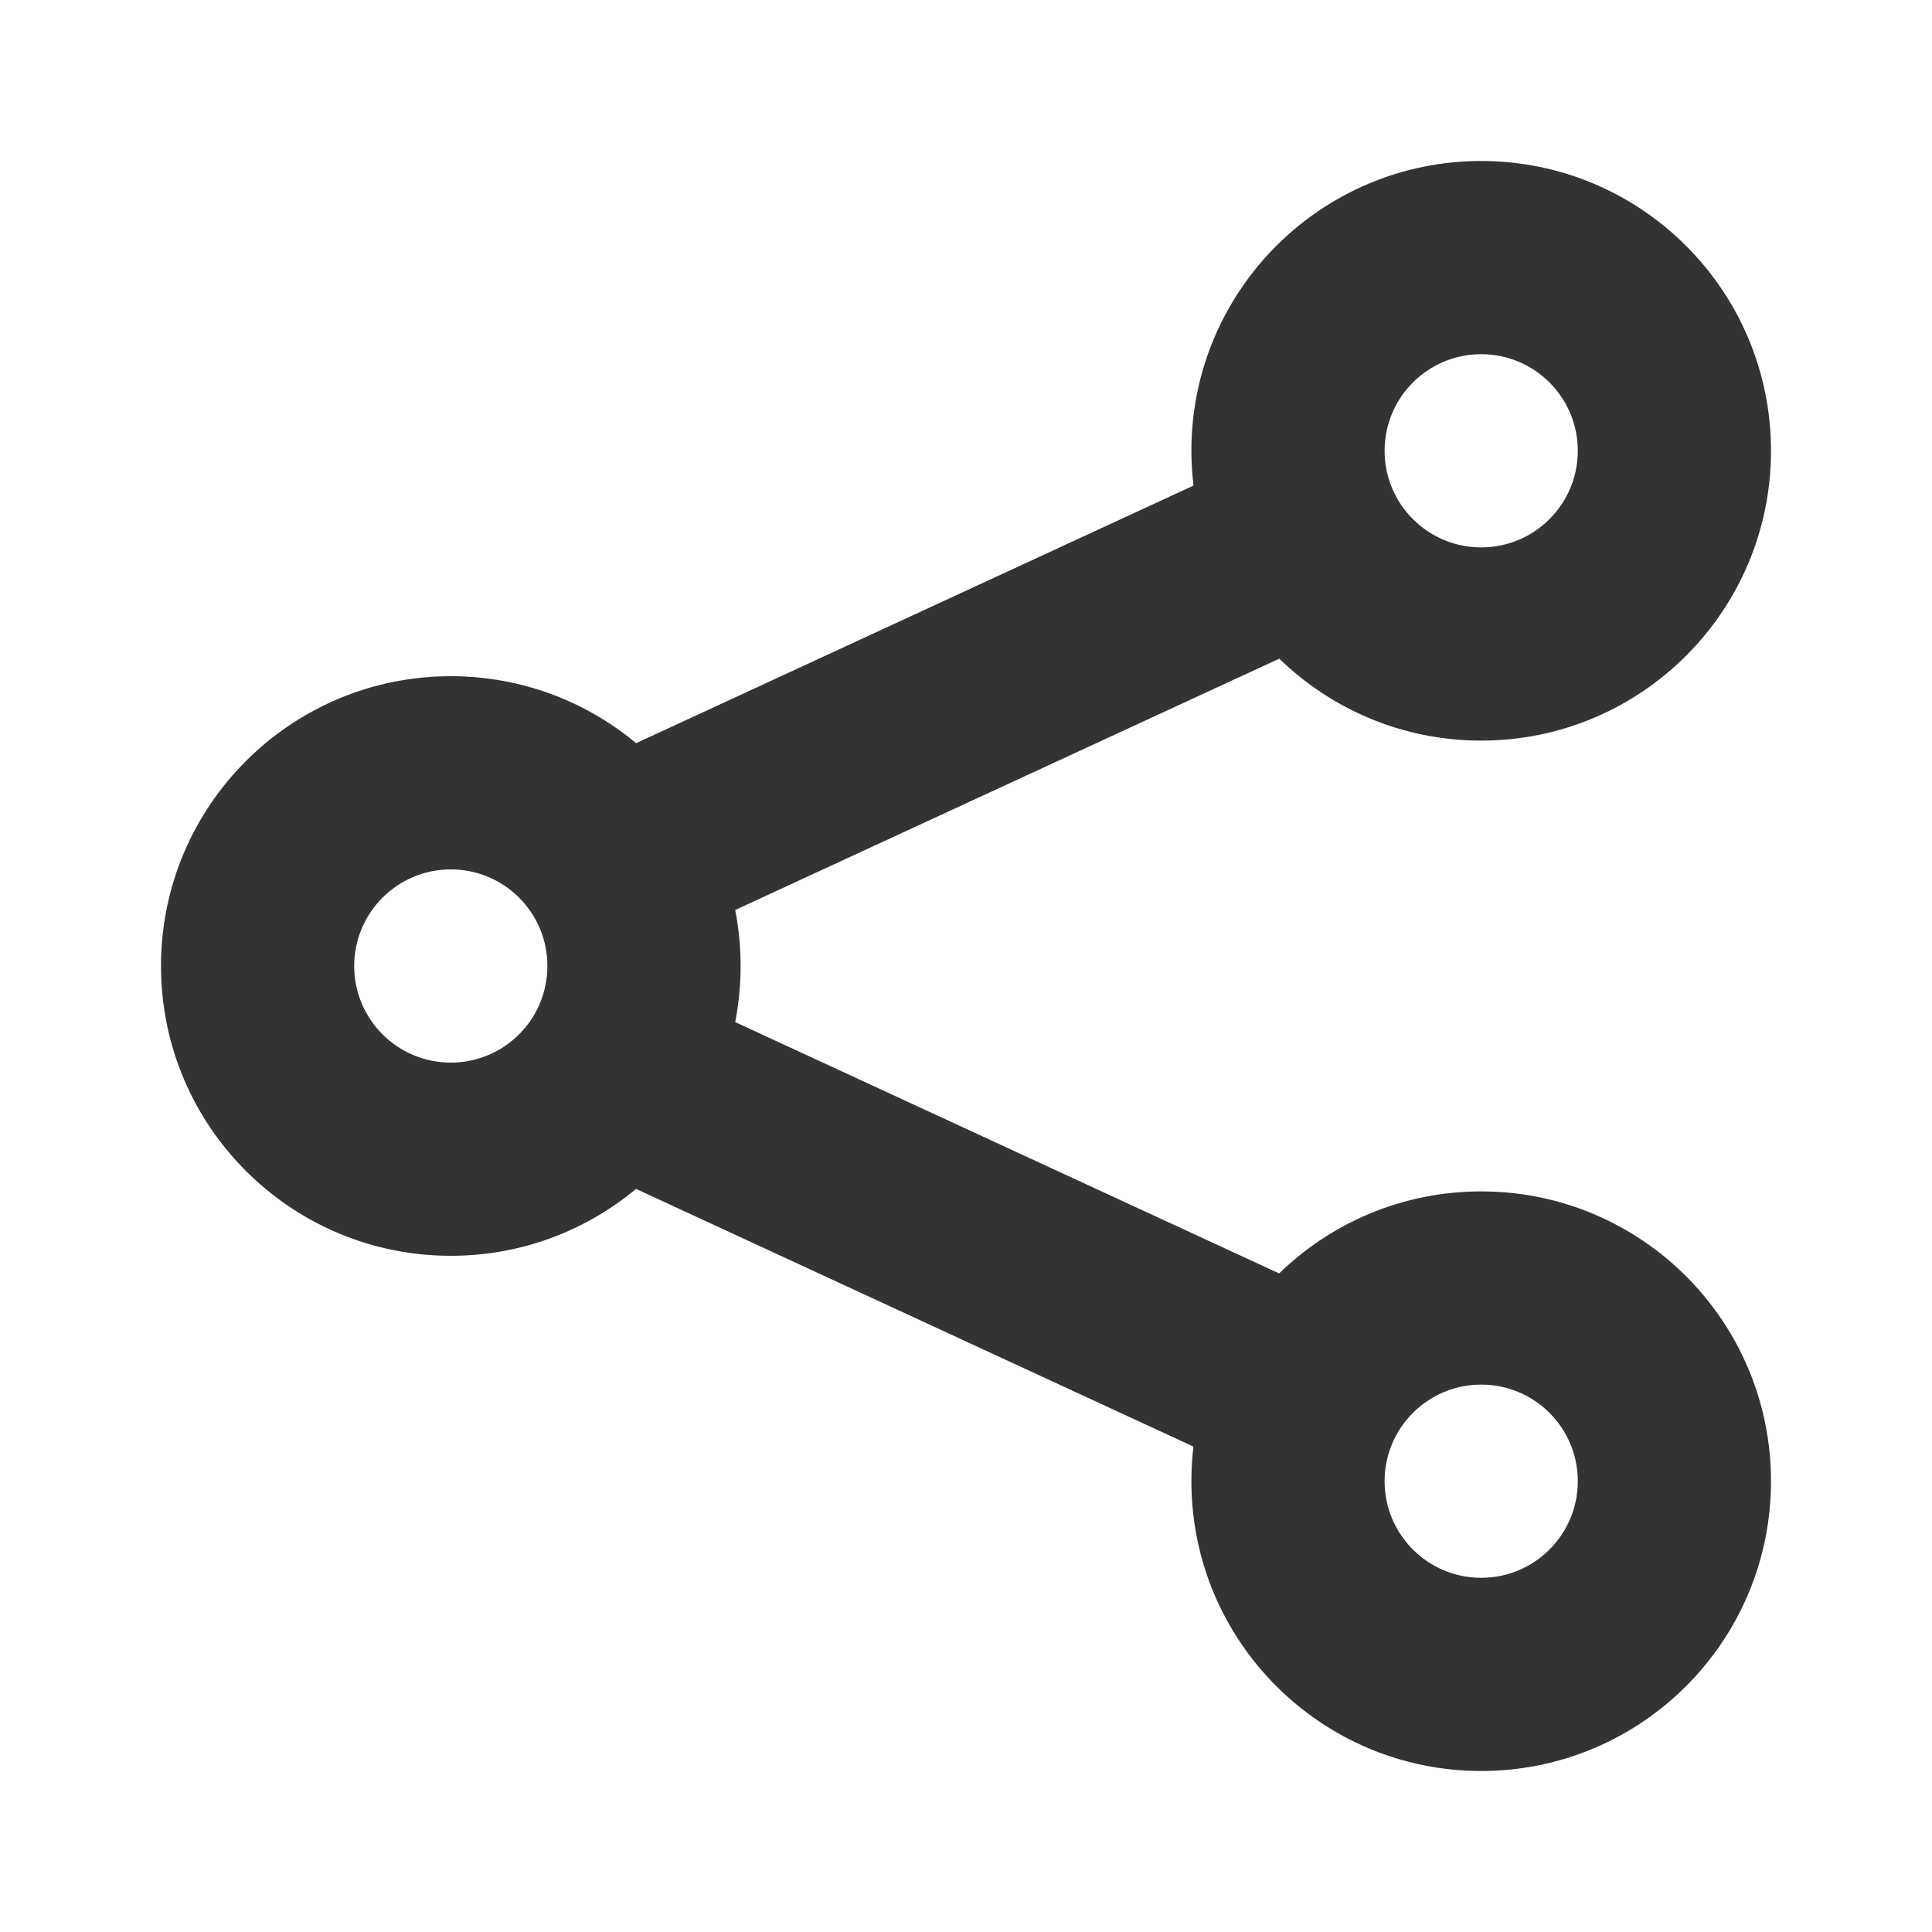 <svg width="24" height="24" viewBox="0 0 24 24" fill="none" xmlns="http://www.w3.org/2000/svg">
<path d="M9.2 12C9.2 12.239 9.177 12.472 9.133 12.697L15.89 15.819C16.539 15.188 17.424 14.8 18.4 14.8C20.388 14.8 22 16.412 22 18.4C22 20.388 20.388 22 18.4 22C16.412 22 14.8 20.388 14.8 18.4C14.8 18.254 14.809 18.111 14.825 17.97L7.901 14.769C7.277 15.288 6.475 15.6 5.6 15.6C3.612 15.6 2 13.988 2 12C2 10.012 3.612 8.4 5.6 8.4C6.475 8.4 7.278 8.712 7.902 9.232L14.826 6.032C14.809 5.89 14.8 5.746 14.8 5.6C14.8 3.612 16.412 2 18.4 2C20.388 2 22 3.612 22 5.6C22 7.588 20.388 9.2 18.4 9.2C17.425 9.2 16.54 8.812 15.892 8.182L9.133 11.304C9.177 11.529 9.2 11.762 9.2 12ZM5.6 13.2C6.263 13.2 6.8 12.663 6.8 12C6.8 11.337 6.263 10.8 5.6 10.8C4.937 10.8 4.4 11.337 4.4 12C4.4 12.663 4.937 13.2 5.6 13.2ZM18.4 6.8C19.063 6.8 19.6 6.263 19.6 5.6C19.6 4.937 19.063 4.4 18.4 4.4C17.737 4.4 17.2 4.937 17.2 5.6C17.2 6.263 17.737 6.8 18.4 6.8ZM18.4 19.6C19.063 19.6 19.6 19.063 19.6 18.4C19.6 17.737 19.063 17.2 18.4 17.2C17.737 17.2 17.2 17.737 17.2 18.4C17.2 19.063 17.737 19.6 18.4 19.6Z" fill="#333333"/>
</svg>
